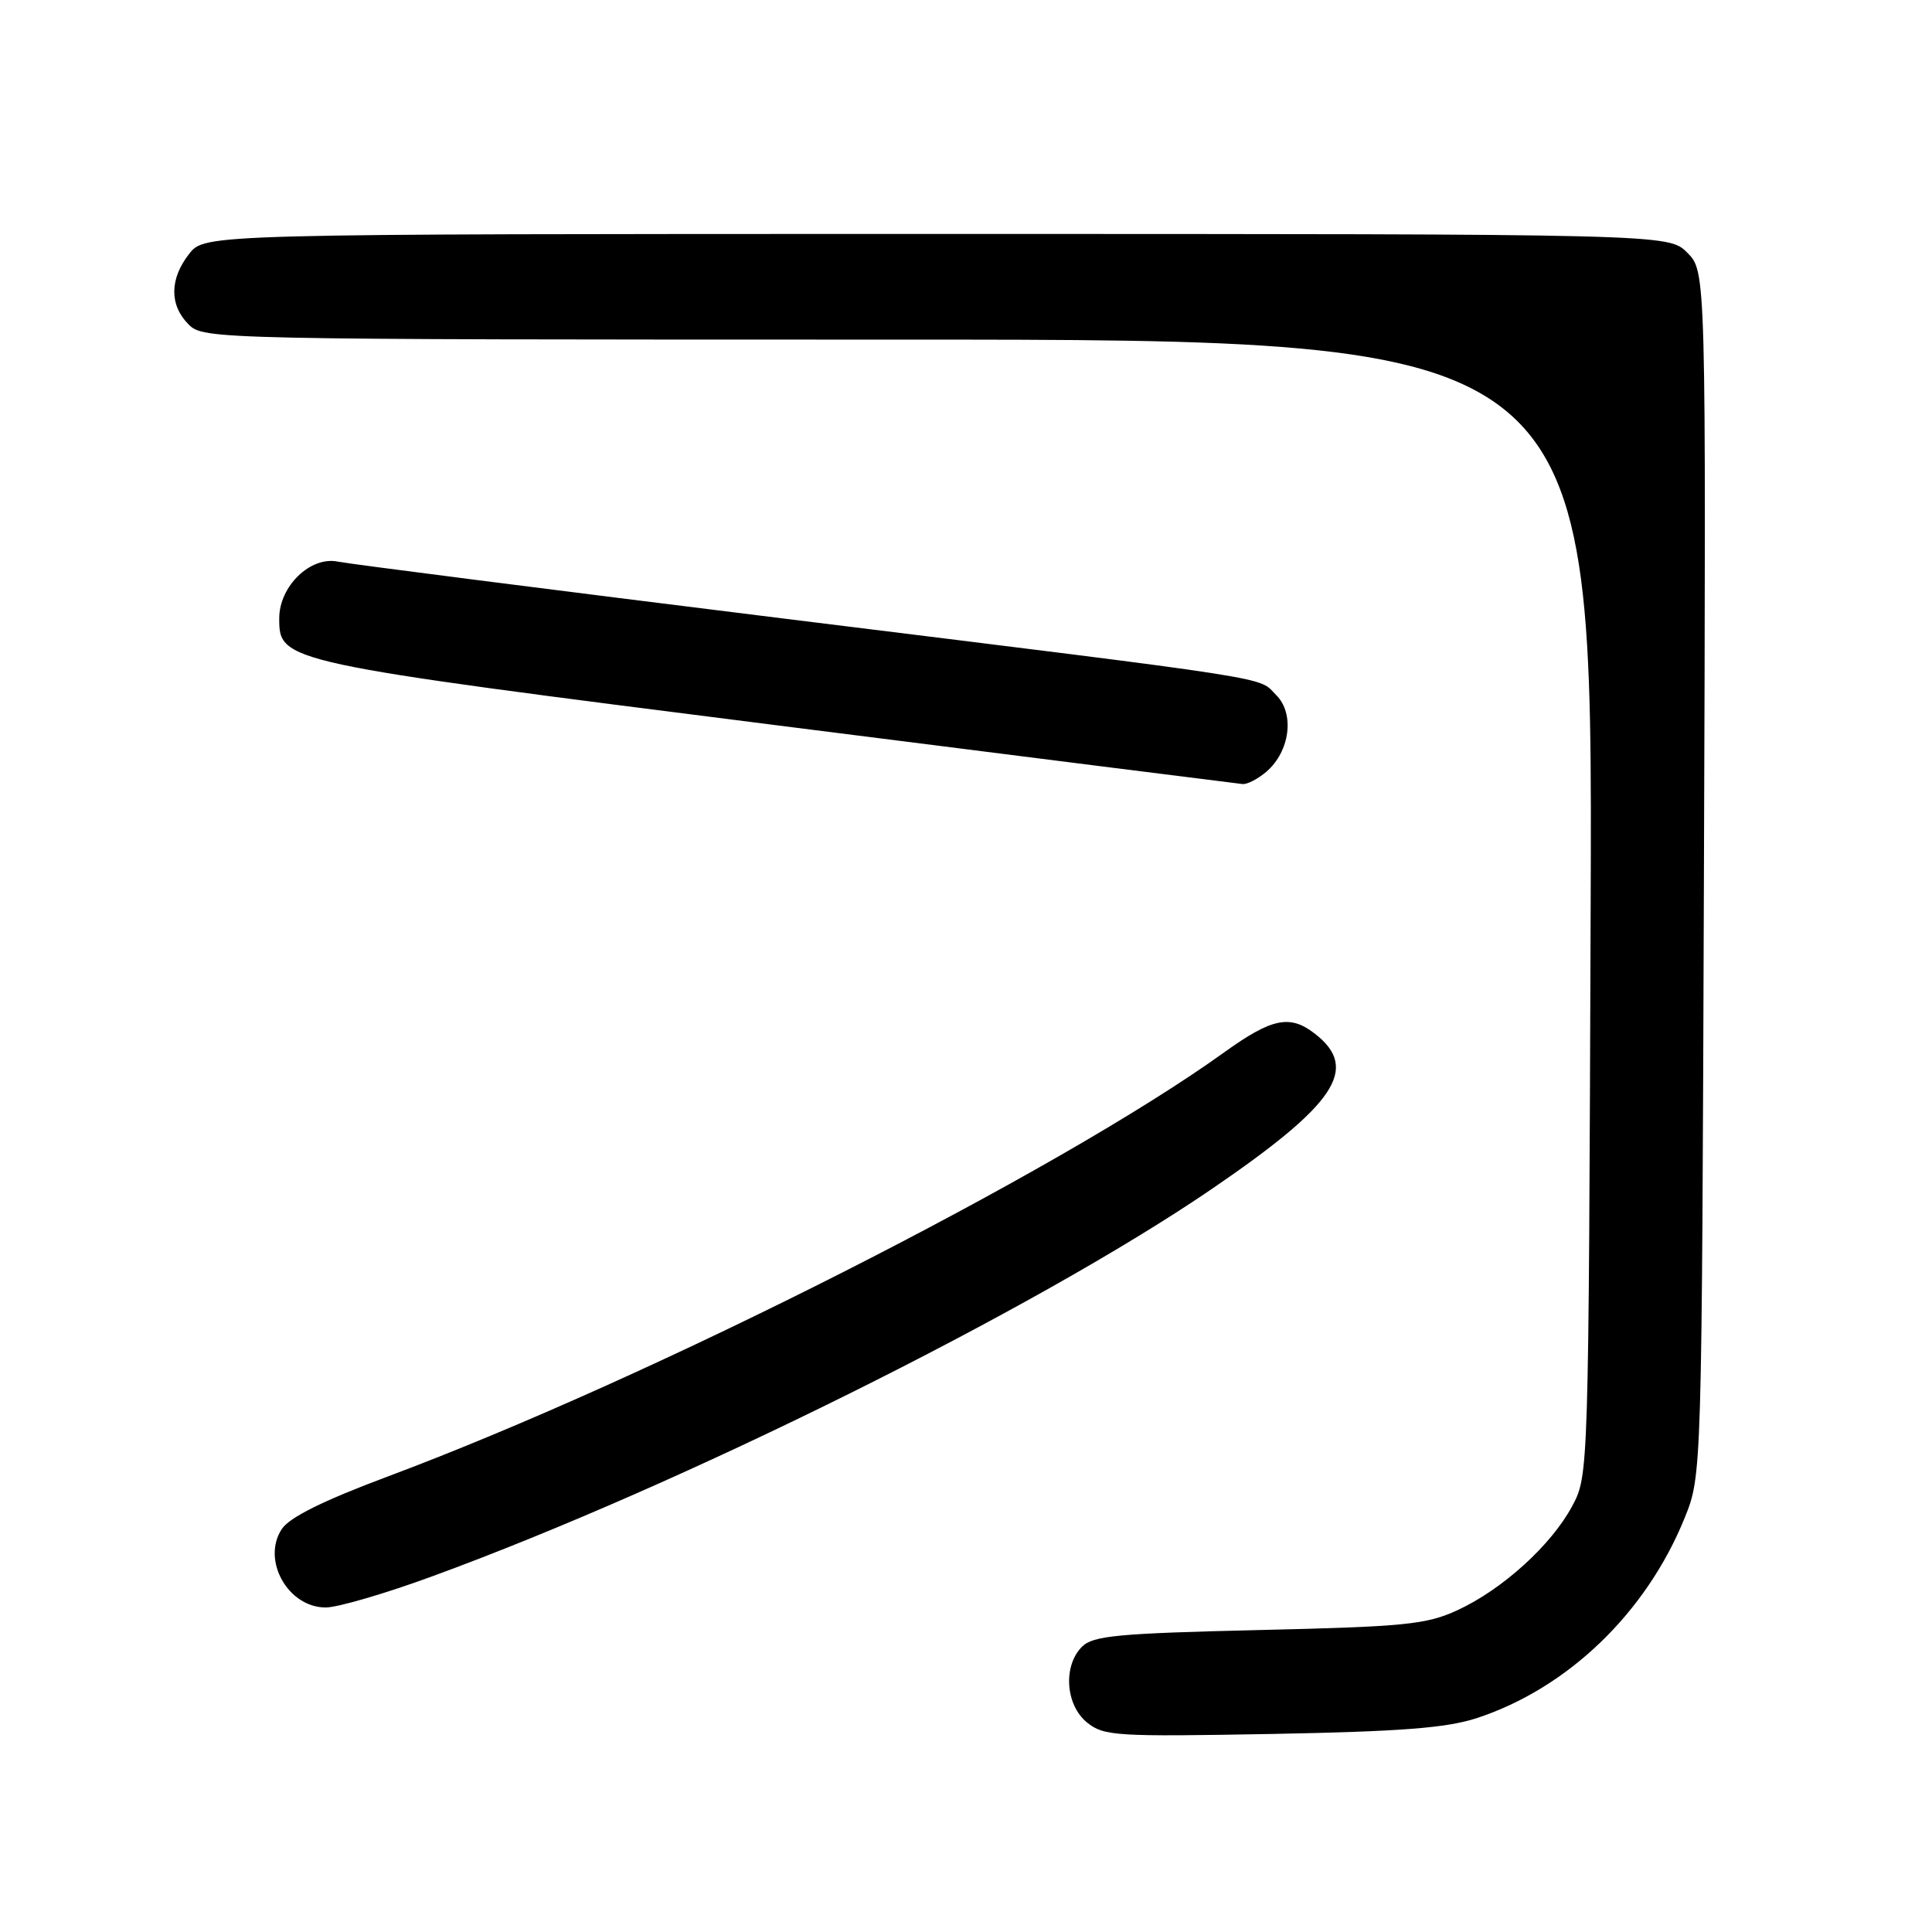 <?xml version="1.0" encoding="UTF-8" standalone="no"?>
<!DOCTYPE svg PUBLIC "-//W3C//DTD SVG 1.1//EN" "http://www.w3.org/Graphics/SVG/1.1/DTD/svg11.dtd" >
<svg xmlns="http://www.w3.org/2000/svg" xmlns:xlink="http://www.w3.org/1999/xlink" version="1.1" viewBox="0 0 256 256">
 <g >
 <path fill="currentColor"
d=" M 195.65 227.67 C 207.74 223.71 218.14 213.70 223.23 201.12 C 225.50 195.50 225.50 195.50 225.78 115.73 C 226.06 35.97 226.06 35.97 223.57 33.48 C 221.09 31.00 221.09 31.00 124.12 31.00 C 27.15 31.00 27.15 31.00 25.07 33.63 C 22.46 36.96 22.43 40.43 25.00 43.00 C 26.97 44.97 28.33 45.00 119.02 45.00 C 211.05 45.00 211.05 45.00 210.77 120.25 C 210.50 195.38 210.50 195.51 208.32 199.57 C 205.56 204.73 199.08 210.61 193.12 213.36 C 188.99 215.26 186.20 215.54 166.78 215.99 C 148.10 216.43 144.83 216.74 143.37 218.20 C 140.83 220.74 141.18 225.92 144.04 228.24 C 146.27 230.04 147.86 230.13 168.46 229.76 C 185.57 229.44 191.65 228.97 195.65 227.67 Z  M 57.25 208.88 C 90.34 196.78 137.15 173.52 160.46 157.62 C 177.01 146.33 180.16 141.63 174.29 137.02 C 170.96 134.39 168.57 134.87 162.20 139.45 C 140.04 155.37 86.60 182.47 51.39 195.64 C 42.78 198.86 38.35 201.06 37.33 202.62 C 34.64 206.73 38.16 213.00 43.16 213.00 C 44.73 213.00 51.07 211.15 57.25 208.88 Z  M 167.81 102.25 C 170.93 99.56 171.57 94.57 169.12 92.12 C 166.60 89.60 170.74 90.24 104.00 81.98 C 72.92 78.13 46.28 74.73 44.78 74.42 C 41.15 73.66 37.00 77.67 37.00 81.93 C 37.00 87.73 37.24 87.78 102.89 96.10 C 136.23 100.32 164.01 103.83 164.64 103.89 C 165.27 103.95 166.69 103.21 167.81 102.25 Z "/>
</g>
</svg>